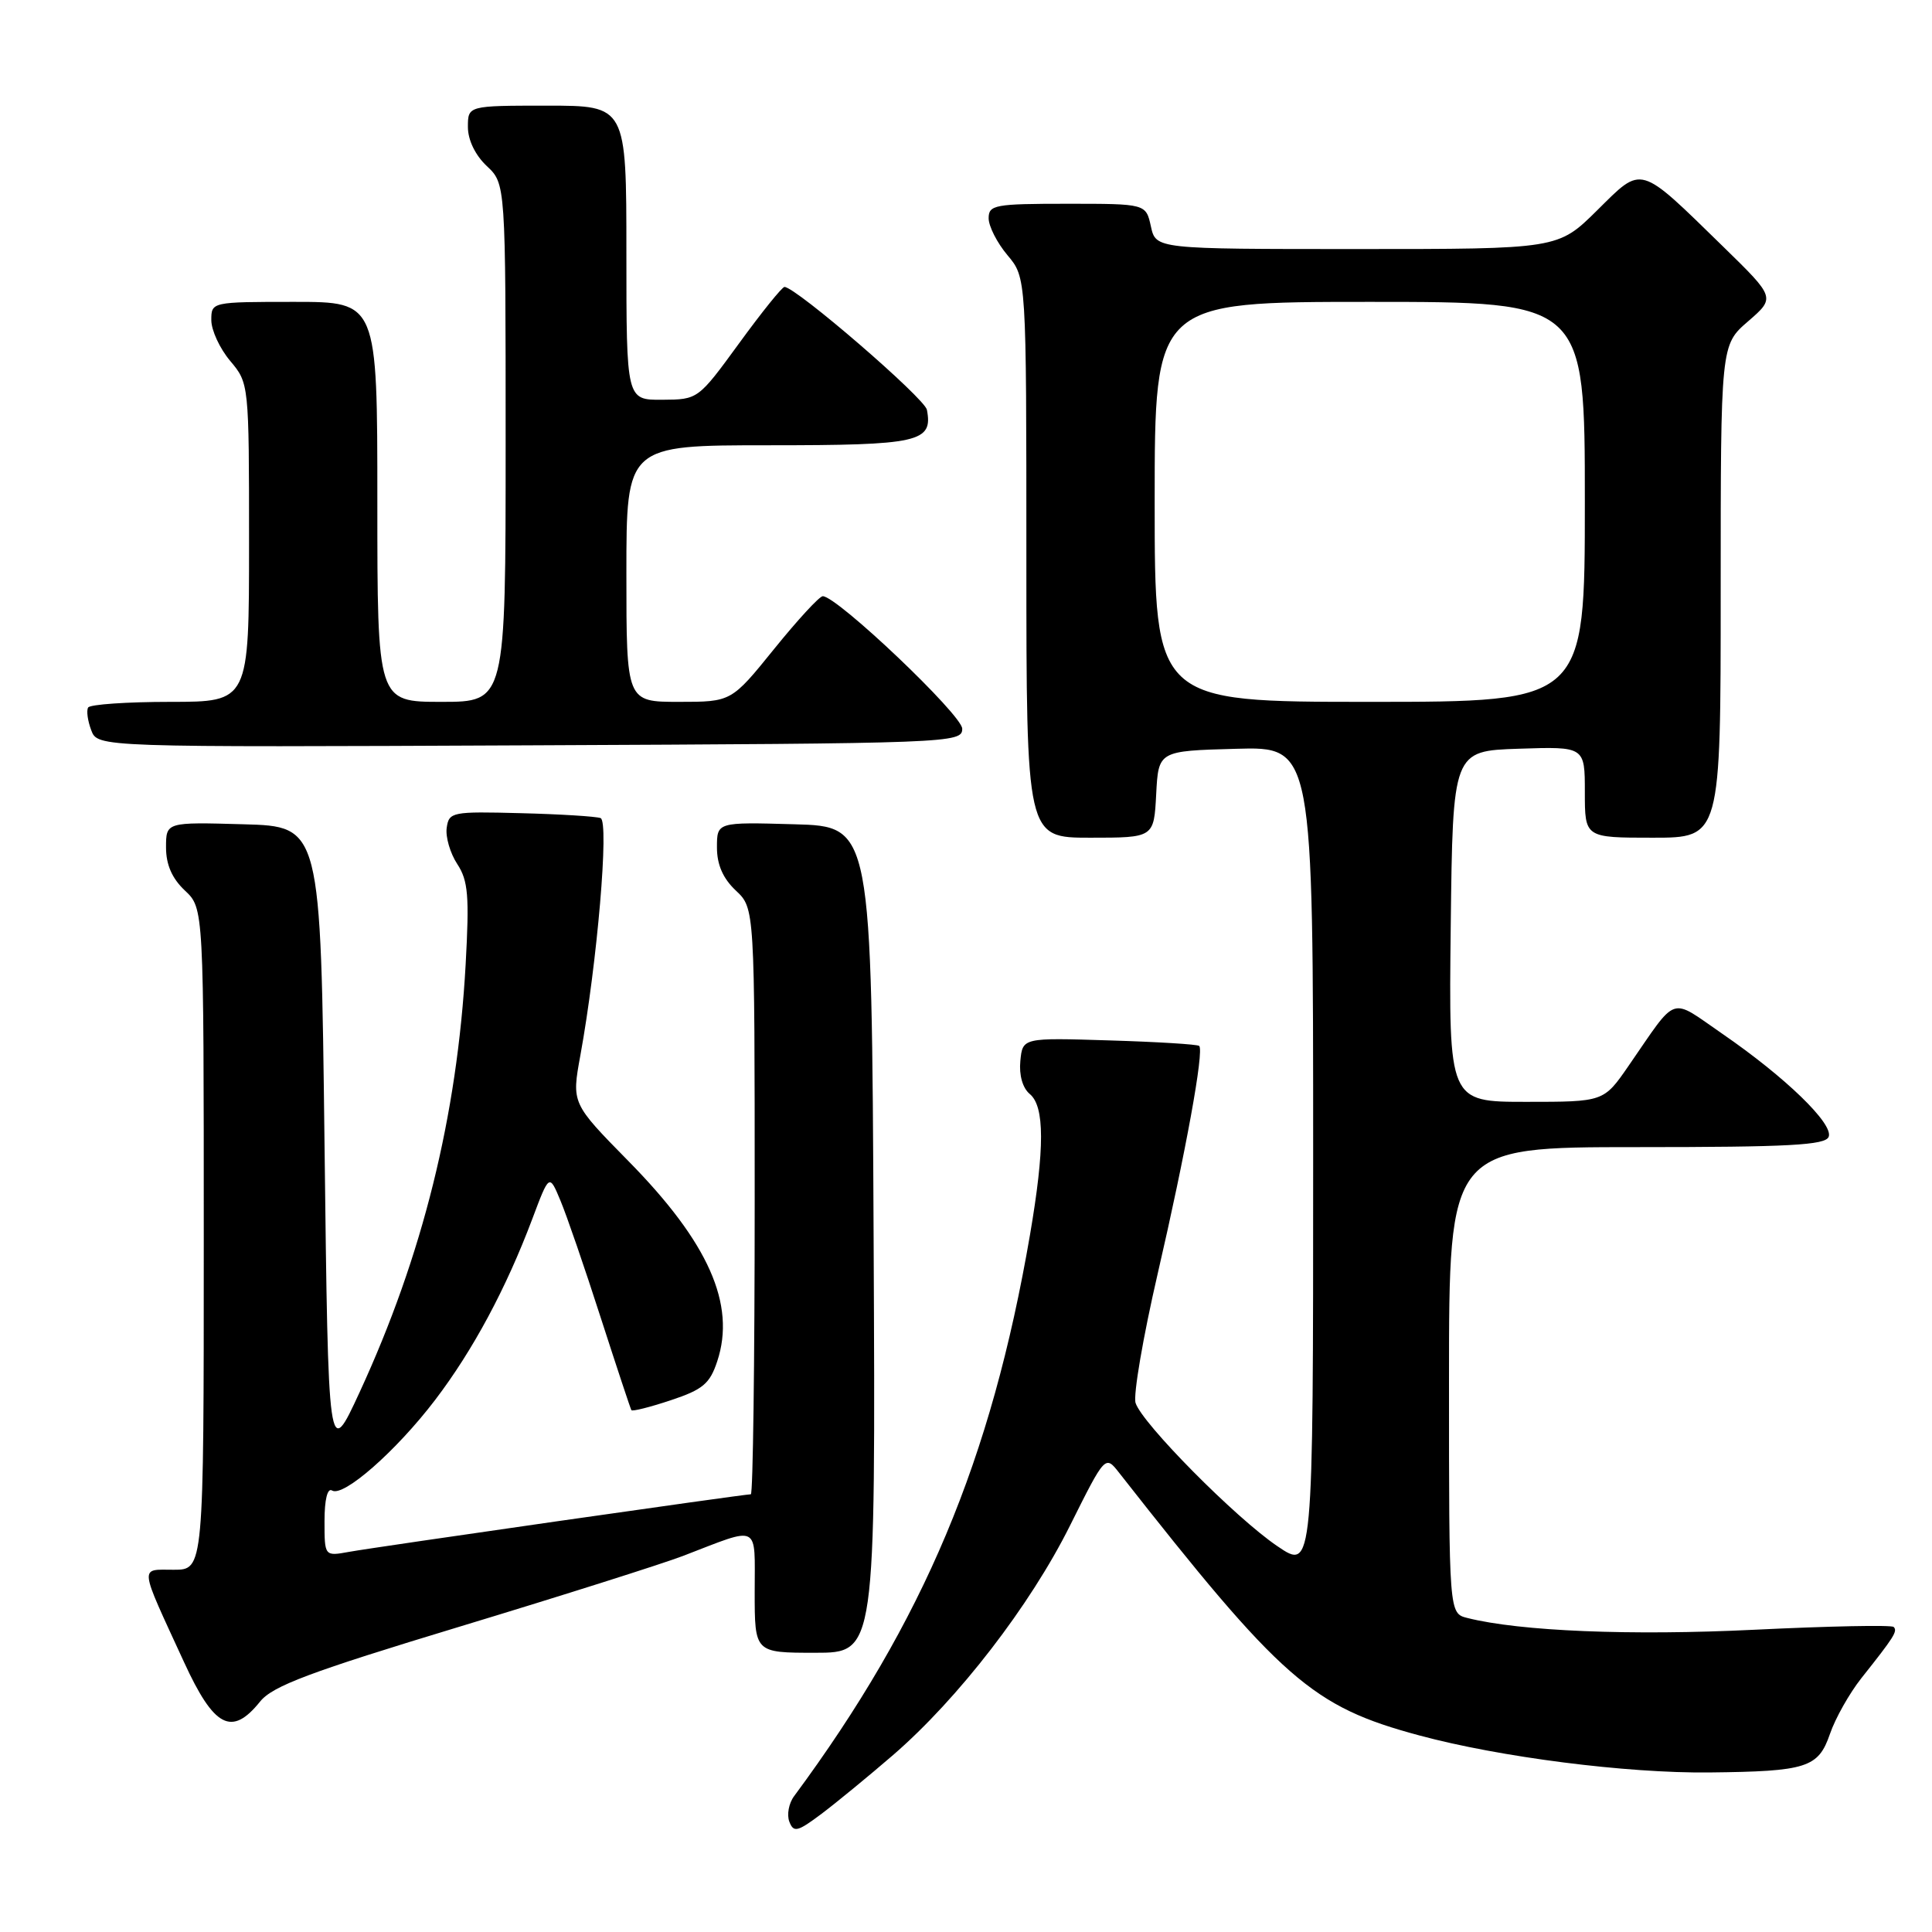 <?xml version="1.0" encoding="UTF-8" standalone="no"?>
<!DOCTYPE svg PUBLIC "-//W3C//DTD SVG 1.1//EN" "http://www.w3.org/Graphics/SVG/1.1/DTD/svg11.dtd" >
<svg xmlns="http://www.w3.org/2000/svg" xmlns:xlink="http://www.w3.org/1999/xlink" version="1.1" viewBox="0 0 256 256">
 <g >
 <path fill="currentColor"
d=" M 118.34 232.55 C 126.98 225.08 136.51 212.73 141.78 202.15 C 146.45 192.80 146.45 192.80 148.29 195.15 C 169.88 222.66 173.83 226.12 188.05 229.95 C 198.76 232.84 215.52 234.98 226.50 234.86 C 239.42 234.72 240.94 234.23 242.48 229.75 C 243.19 227.68 245.06 224.37 246.63 222.38 C 251.00 216.88 251.47 216.14 250.92 215.58 C 250.64 215.30 242.33 215.47 232.45 215.95 C 216.10 216.75 201.41 216.15 194.43 214.39 C 192.00 213.78 192.00 213.78 192.00 182.89 C 192.00 152.00 192.00 152.00 216.89 152.00 C 237.06 152.00 241.89 151.74 242.31 150.63 C 242.97 148.92 236.56 142.72 228.23 136.99 C 221.13 132.11 222.40 131.68 215.78 141.25 C 212.50 146.00 212.50 146.00 202.23 146.00 C 191.96 146.00 191.96 146.00 192.23 122.75 C 192.50 99.50 192.50 99.50 201.25 99.21 C 210.00 98.92 210.00 98.92 210.00 104.96 C 210.00 111.00 210.00 111.00 219.00 111.00 C 228.00 111.00 228.00 111.00 228.00 78.36 C 228.00 45.71 228.00 45.71 231.63 42.58 C 235.25 39.44 235.25 39.44 228.38 32.73 C 217.04 21.67 217.71 21.86 211.62 27.88 C 206.44 33.00 206.44 33.00 179.80 33.00 C 153.16 33.00 153.16 33.00 152.50 30.00 C 151.84 27.00 151.84 27.00 141.42 27.00 C 131.81 27.00 131.00 27.15 131.00 28.92 C 131.00 29.98 132.12 32.18 133.50 33.82 C 136.00 36.79 136.00 36.79 136.00 73.89 C 136.00 111.00 136.00 111.00 144.45 111.00 C 152.90 111.00 152.90 111.00 153.20 105.25 C 153.50 99.50 153.50 99.50 163.75 99.22 C 174.00 98.93 174.00 98.93 174.00 153.51 C 174.00 208.10 174.00 208.10 169.25 204.87 C 163.70 201.11 151.33 188.61 150.47 185.90 C 150.14 184.87 151.46 177.16 153.40 168.77 C 157.12 152.70 159.57 139.22 158.90 138.59 C 158.68 138.38 153.32 138.05 147.00 137.86 C 135.50 137.50 135.50 137.50 135.20 140.59 C 135.02 142.46 135.50 144.17 136.45 144.96 C 138.43 146.60 138.44 152.16 136.48 163.62 C 131.35 193.49 122.40 214.78 105.23 237.99 C 104.52 238.93 104.24 240.46 104.59 241.38 C 105.16 242.86 105.67 242.73 108.87 240.33 C 110.87 238.82 115.13 235.32 118.34 232.55 Z  M 34.46 225.47 C 36.12 223.40 41.03 221.56 61.00 215.51 C 74.47 211.43 87.75 207.22 90.50 206.17 C 100.83 202.20 100.00 201.78 100.00 210.93 C 100.00 219.00 100.00 219.00 108.01 219.00 C 116.02 219.00 116.02 219.00 115.76 164.25 C 115.50 109.50 115.50 109.50 105.25 109.22 C 95.00 108.93 95.00 108.93 95.00 112.29 C 95.00 114.58 95.80 116.40 97.50 118.00 C 100.00 120.35 100.00 120.35 100.00 159.17 C 100.00 180.53 99.77 198.00 99.49 198.00 C 98.55 198.00 49.56 205.02 46.25 205.63 C 43.00 206.22 43.00 206.22 43.00 201.55 C 43.00 198.70 43.39 197.12 44.00 197.50 C 45.49 198.42 52.48 192.29 57.65 185.51 C 62.67 178.92 67.06 170.74 70.53 161.52 C 72.78 155.53 72.78 155.53 74.26 159.08 C 75.08 161.03 77.48 168.00 79.59 174.57 C 81.71 181.13 83.54 186.66 83.66 186.85 C 83.77 187.05 86.12 186.46 88.88 185.54 C 93.13 184.13 94.06 183.35 95.04 180.37 C 97.53 172.84 93.88 164.63 83.27 153.85 C 75.74 146.19 75.74 146.19 76.90 139.85 C 79.13 127.63 80.74 108.84 79.58 108.40 C 78.99 108.18 74.22 107.88 69.00 107.75 C 59.90 107.51 59.49 107.59 59.19 109.69 C 59.02 110.90 59.65 113.06 60.59 114.49 C 62.04 116.70 62.20 118.72 61.70 127.80 C 60.58 147.91 56.00 166.39 47.65 184.48 C 43.50 193.46 43.50 193.46 43.00 151.48 C 42.50 109.50 42.50 109.50 32.25 109.22 C 22.00 108.93 22.00 108.93 22.00 112.29 C 22.00 114.58 22.80 116.40 24.50 118.00 C 27.00 120.35 27.00 120.35 27.00 164.17 C 27.00 208.00 27.00 208.00 23.02 208.00 C 18.45 208.00 18.35 207.13 24.39 220.25 C 28.37 228.92 30.71 230.13 34.46 225.47 Z  M 127.50 96.56 C 127.50 94.75 110.93 79.00 109.02 79.00 C 108.58 79.00 105.68 82.15 102.57 86.00 C 96.91 93.00 96.91 93.00 89.96 93.00 C 83.00 93.00 83.00 93.00 83.00 76.00 C 83.00 59.00 83.00 59.00 101.88 59.00 C 121.80 59.00 123.64 58.59 122.82 54.30 C 122.52 52.76 105.50 38.07 103.95 38.02 C 103.64 38.01 100.94 41.36 97.95 45.47 C 92.50 52.94 92.50 52.94 87.75 52.97 C 83.00 53.00 83.00 53.00 83.00 33.50 C 83.00 14.00 83.00 14.00 72.50 14.00 C 62.00 14.00 62.00 14.00 62.00 16.83 C 62.00 18.55 62.98 20.57 64.50 22.00 C 67.00 24.35 67.00 24.35 67.00 58.67 C 67.00 93.00 67.00 93.00 58.50 93.00 C 50.00 93.00 50.00 93.00 50.00 66.50 C 50.00 40.00 50.00 40.00 39.00 40.00 C 28.03 40.00 28.00 40.01 28.00 42.42 C 28.00 43.76 29.12 46.18 30.50 47.82 C 32.99 50.78 33.00 50.84 33.00 71.89 C 33.00 93.00 33.00 93.00 22.56 93.00 C 16.82 93.00 11.92 93.34 11.68 93.75 C 11.43 94.16 11.62 95.52 12.09 96.76 C 12.94 99.02 12.94 99.02 70.22 98.76 C 126.18 98.51 127.50 98.46 127.50 96.56 Z  M 153.00 66.50 C 153.00 40.00 153.00 40.00 181.50 40.00 C 210.00 40.00 210.00 40.00 210.00 66.50 C 210.00 93.00 210.00 93.00 181.50 93.00 C 153.00 93.00 153.00 93.00 153.00 66.50 Z "/>
</g>
</svg>